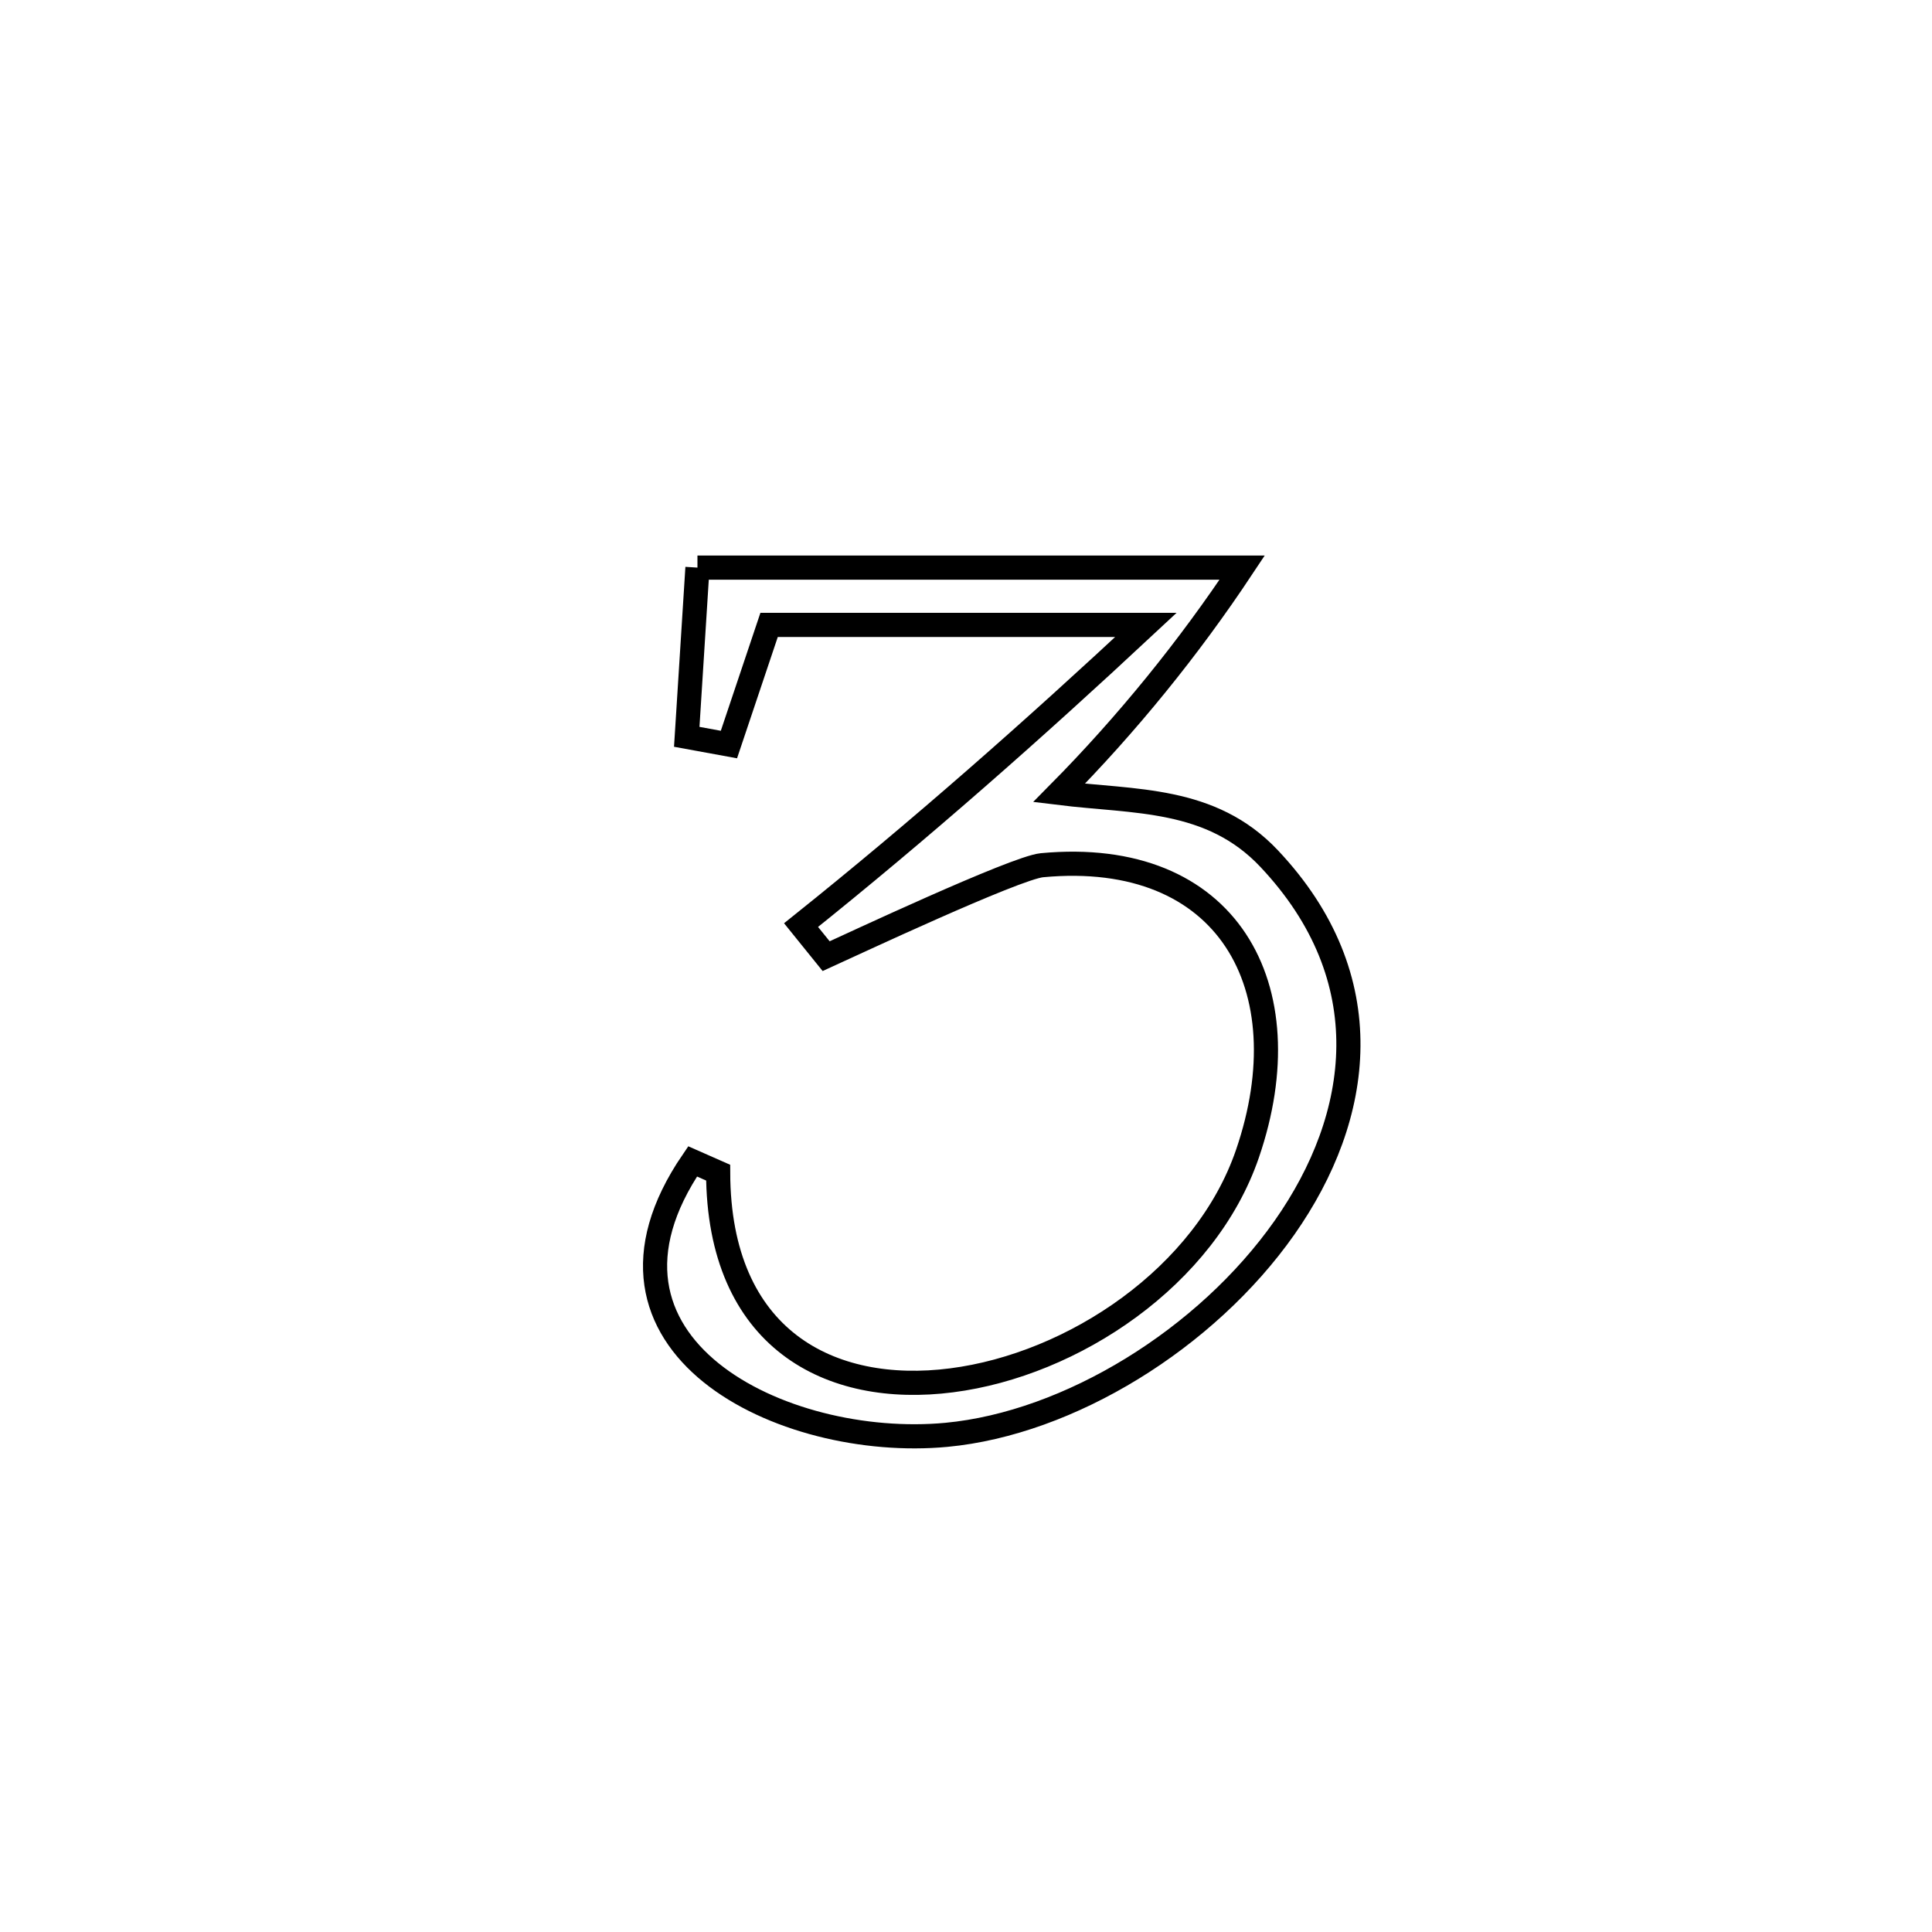 <svg xmlns="http://www.w3.org/2000/svg" viewBox="0.0 0.0 24.0 24.0" height="200px" width="200px"><path fill="none" stroke="black" stroke-width=".3" stroke-opacity="1.0"  filling="0" d="M8.664 7.051 L8.664 7.051 C10.92 7.051 13.175 7.051 15.431 7.051 L15.431 7.051 C14.766 8.053 14.001 8.995 13.156 9.85 L13.156 9.85 C14.095 9.966 15.041 9.897 15.765 10.665 C17.167 12.151 16.927 13.869 15.956 15.251 C14.984 16.633 13.281 17.68 11.757 17.824 C9.722 18.015 7.046 16.708 8.604 14.427 L8.604 14.427 C8.709 14.473 8.815 14.52 8.921 14.567 L8.921 14.567 C8.927 16.636 10.309 17.342 11.821 17.147 C13.333 16.953 14.974 15.859 15.497 14.33 C16.205 12.262 15.251 10.532 12.944 10.748 C12.612 10.78 10.55 11.748 10.263 11.878 L10.263 11.878 C10.159 11.749 10.055 11.621 9.951 11.492 L9.951 11.492 C11.437 10.303 12.843 9.061 14.235 7.763 L14.235 7.763 C12.675 7.763 11.114 7.763 9.554 7.763 L9.554 7.763 C9.388 8.259 9.221 8.754 9.055 9.249 L9.055 9.249 C8.88 9.217 8.706 9.185 8.531 9.153 L8.531 9.153 C8.575 8.453 8.62 7.752 8.664 7.051 L8.664 7.051"></path></svg>